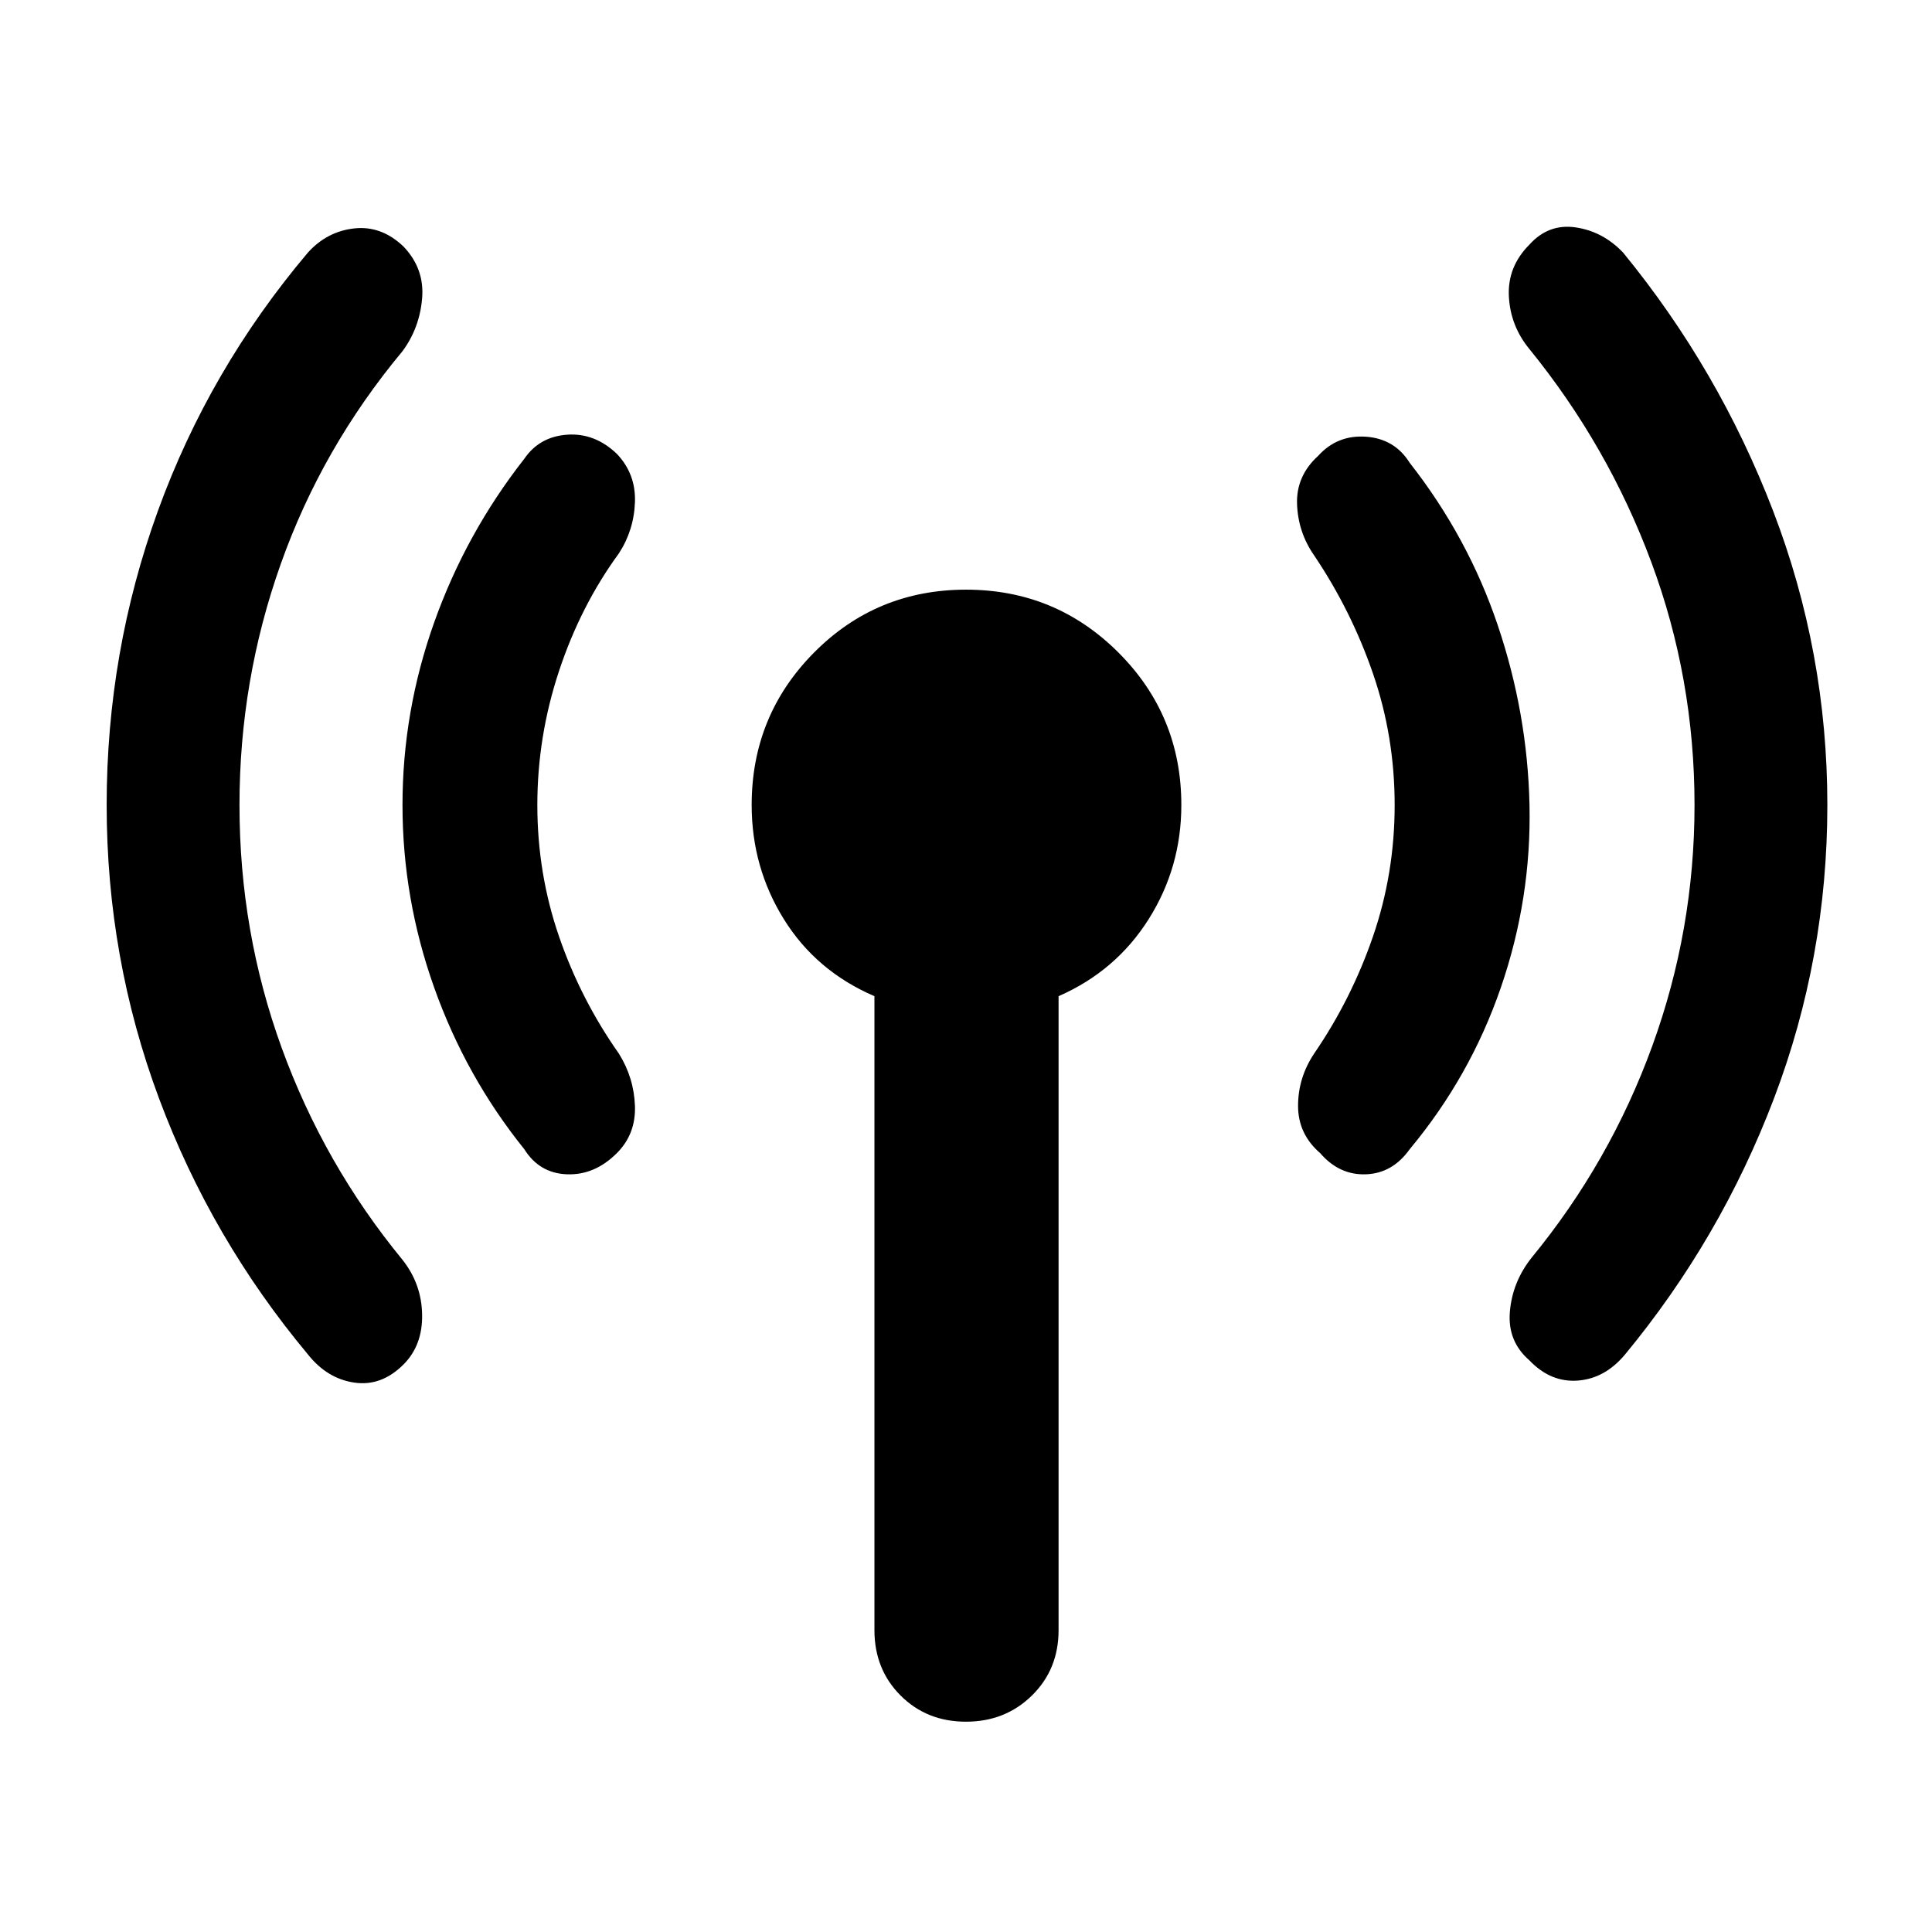 <svg xmlns="http://www.w3.org/2000/svg" height="48" viewBox="0 -960 960 960" width="48"><path d="M119-560q0 63 21 120.75T200-334q9.5 12 9.75 27.25T200.5-282q-11 11-24.5 9t-23-14q-48-57.5-74-127.25T53-560q0-76 25.5-146.25T153-834.5q9.5-10.5 23-12t24.5 9q10.5 11 9.25 25.75T200-785.5q-40 48-60.5 105.75T119-560Zm148 0q0 34 10.75 65.25t29.75 58.25q7.5 12 8 26t-9 23.5q-11 11-24.75 10.5T260.5-389q-29-36-44.75-80.25T200-560q0-46.5 15.75-90.75T260.5-732q7.5-11 21.25-12t24.75 9.5q9.5 10 9 24t-8 25.5q-19 26-29.75 58.5T267-560Zm167.5 410v-315q-29-12.5-45-38.25t-16-56.75q0-44.5 31-75.75T480-667q44.5 0 75.75 31.25T587-560q0 31-16.25 56.75T526-465v315q0 19.5-13.25 32.5t-32.75 13q-19.5 0-32.5-13t-13-32.5ZM693-560q0-34-10.75-65.25T653-684q-8-11.5-8.5-25.5t10.5-24q9.5-10.5 23.75-9.5t21.75 13q29 37 43.75 80.75T760-560q1 46.5-14.25 90.75T700.5-389q-8.5 12-21.75 12.5T656-387q-11-9.5-11-23.5t8-26q18.5-27 29.25-58.25T693-560Zm149 0q0-63-21.5-120.75T760-786.5q-9.5-11.5-10.25-26.25T760-838.5q9.5-10.5 23-8.5t23.5 12.5q47.5 58 74.5 128.25T908-560q0 76-26.5 145.75T807.5-287q-10 12-23.5 13t-24-10q-11-9.5-9.75-24.25T761-335q39-47.5 60-105.25T842-560Z"/></svg>